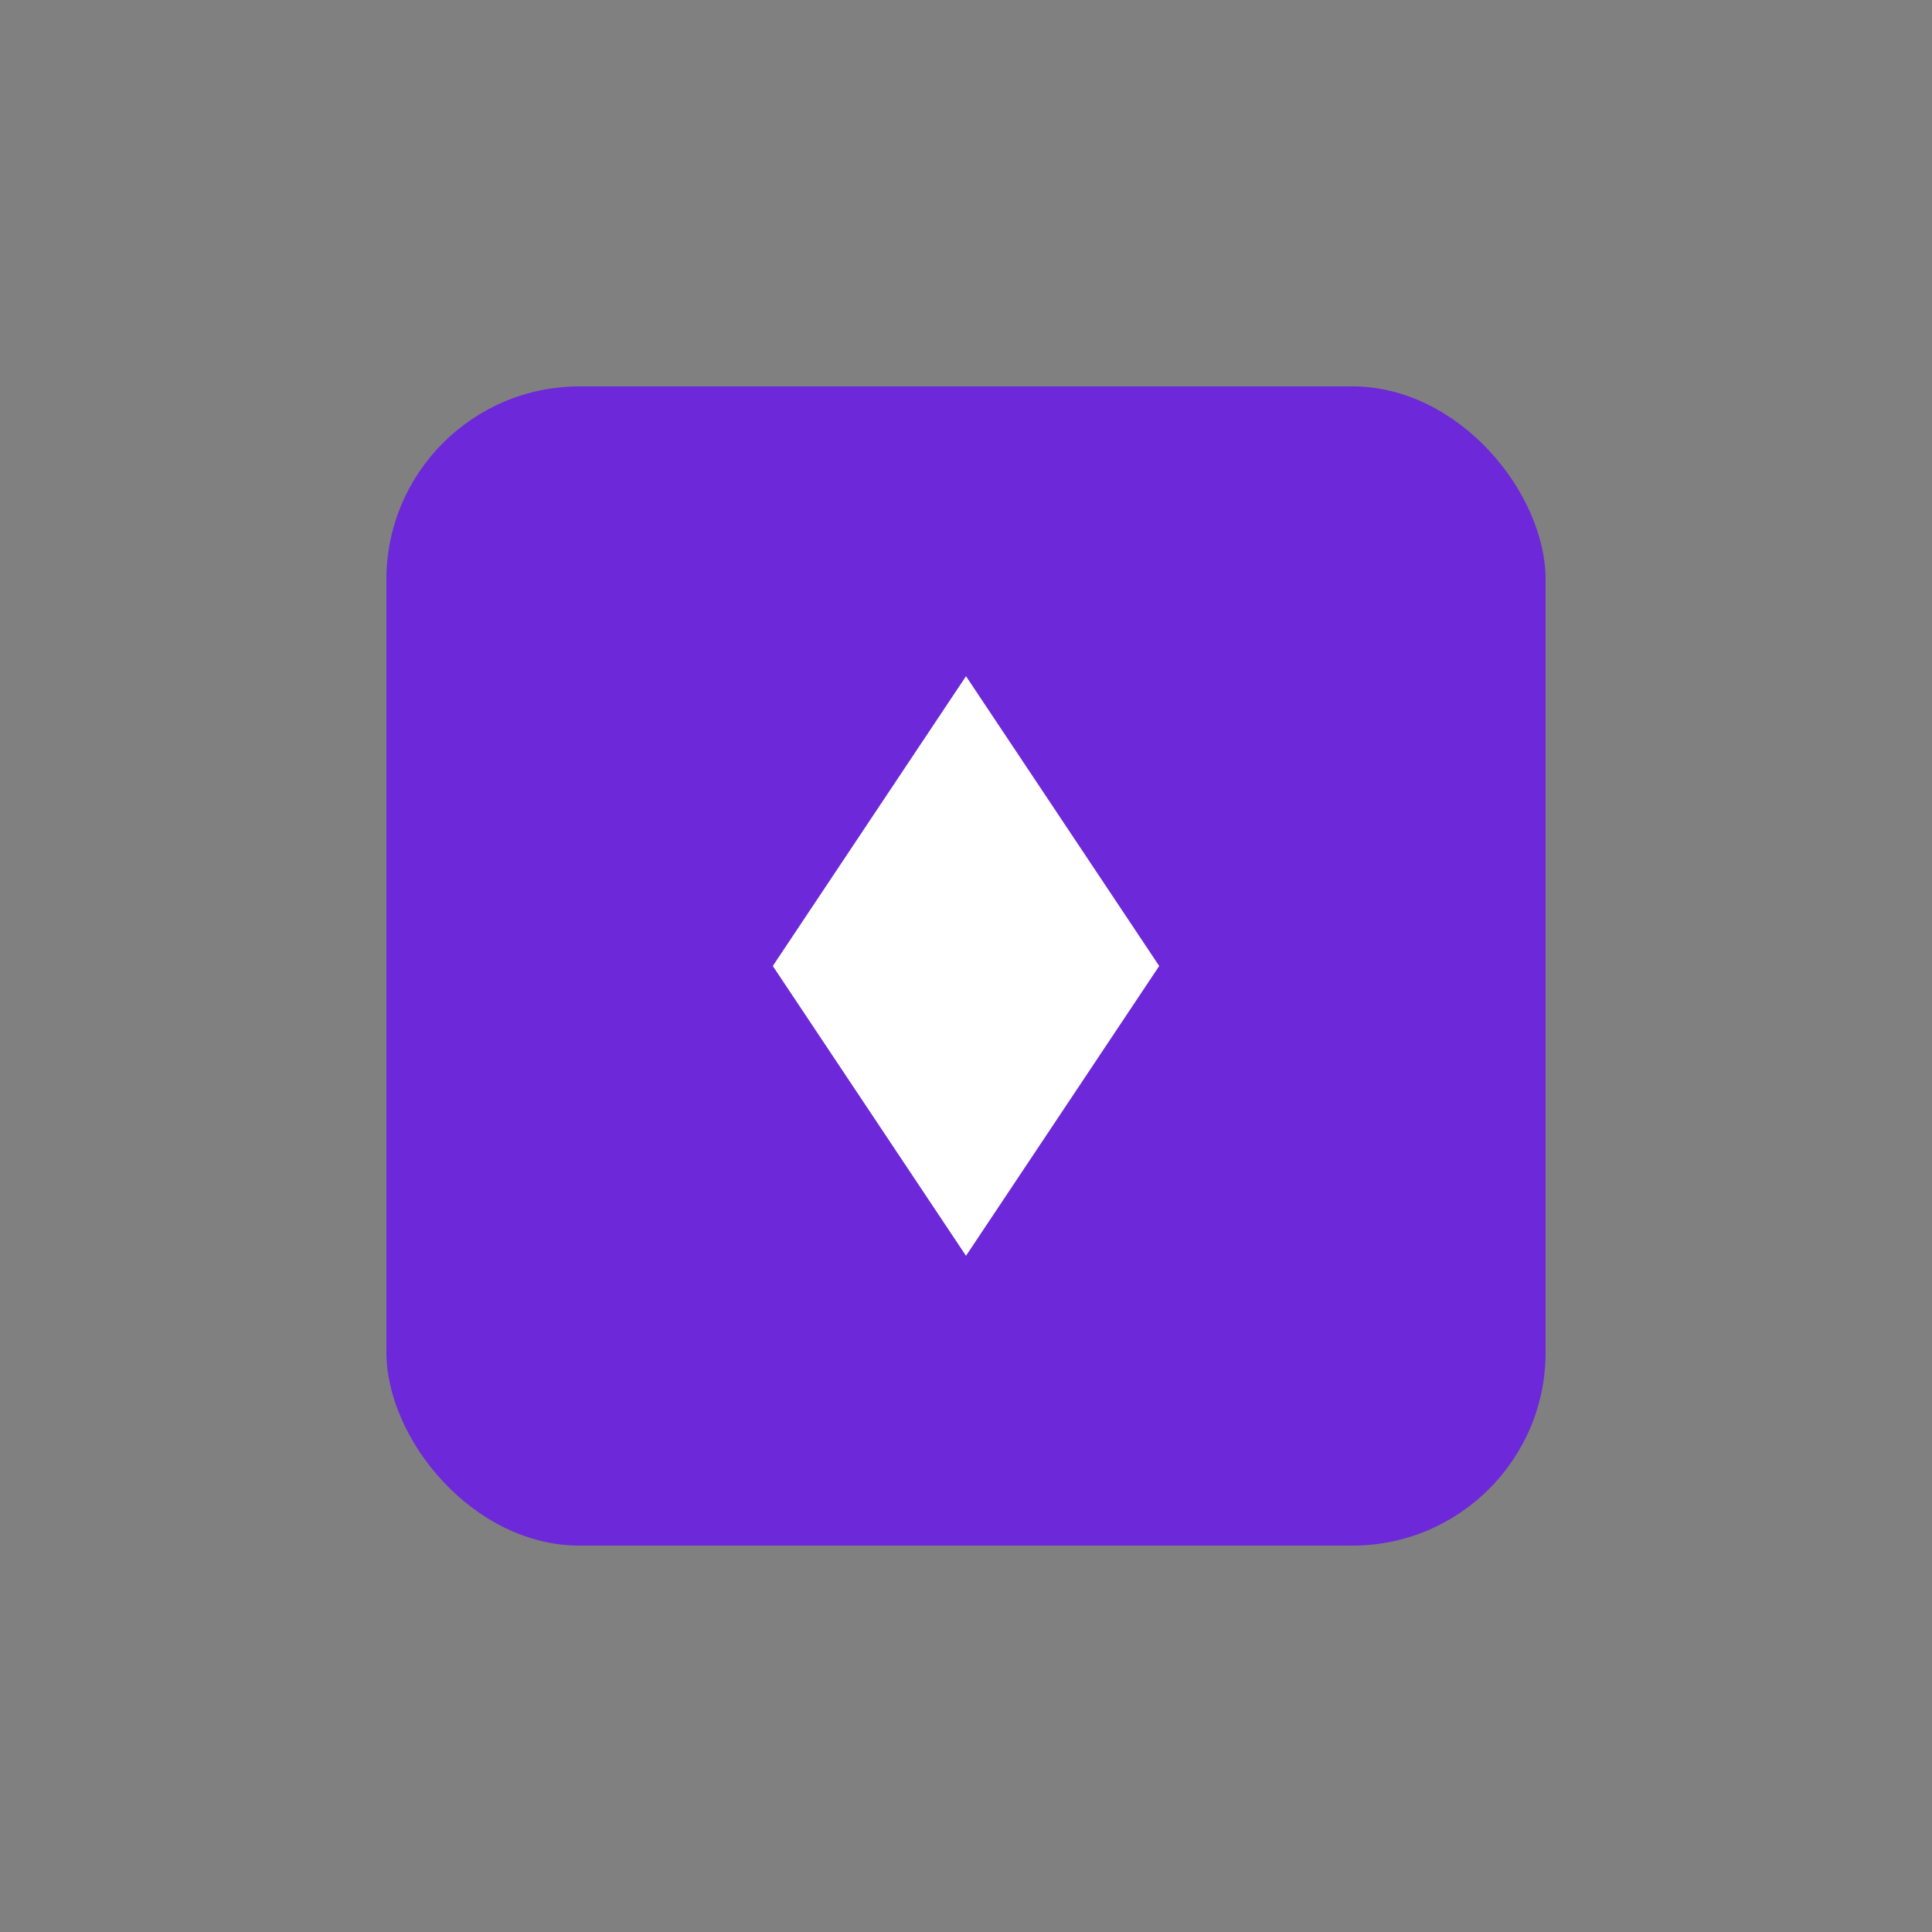 <svg xmlns="http://www.w3.org/2000/svg" viewBox="0 0 100 100">
    <rect x="0" y="0" width="100" height="100" fill="#808080" stroke="none"/>
    <rect x="20" y="20" width="60" height="60" rx="10" fill="#6d28d9"/>
    <path d="M50 35L60 50L50 65L40 50Z" fill="white"/>
</svg>